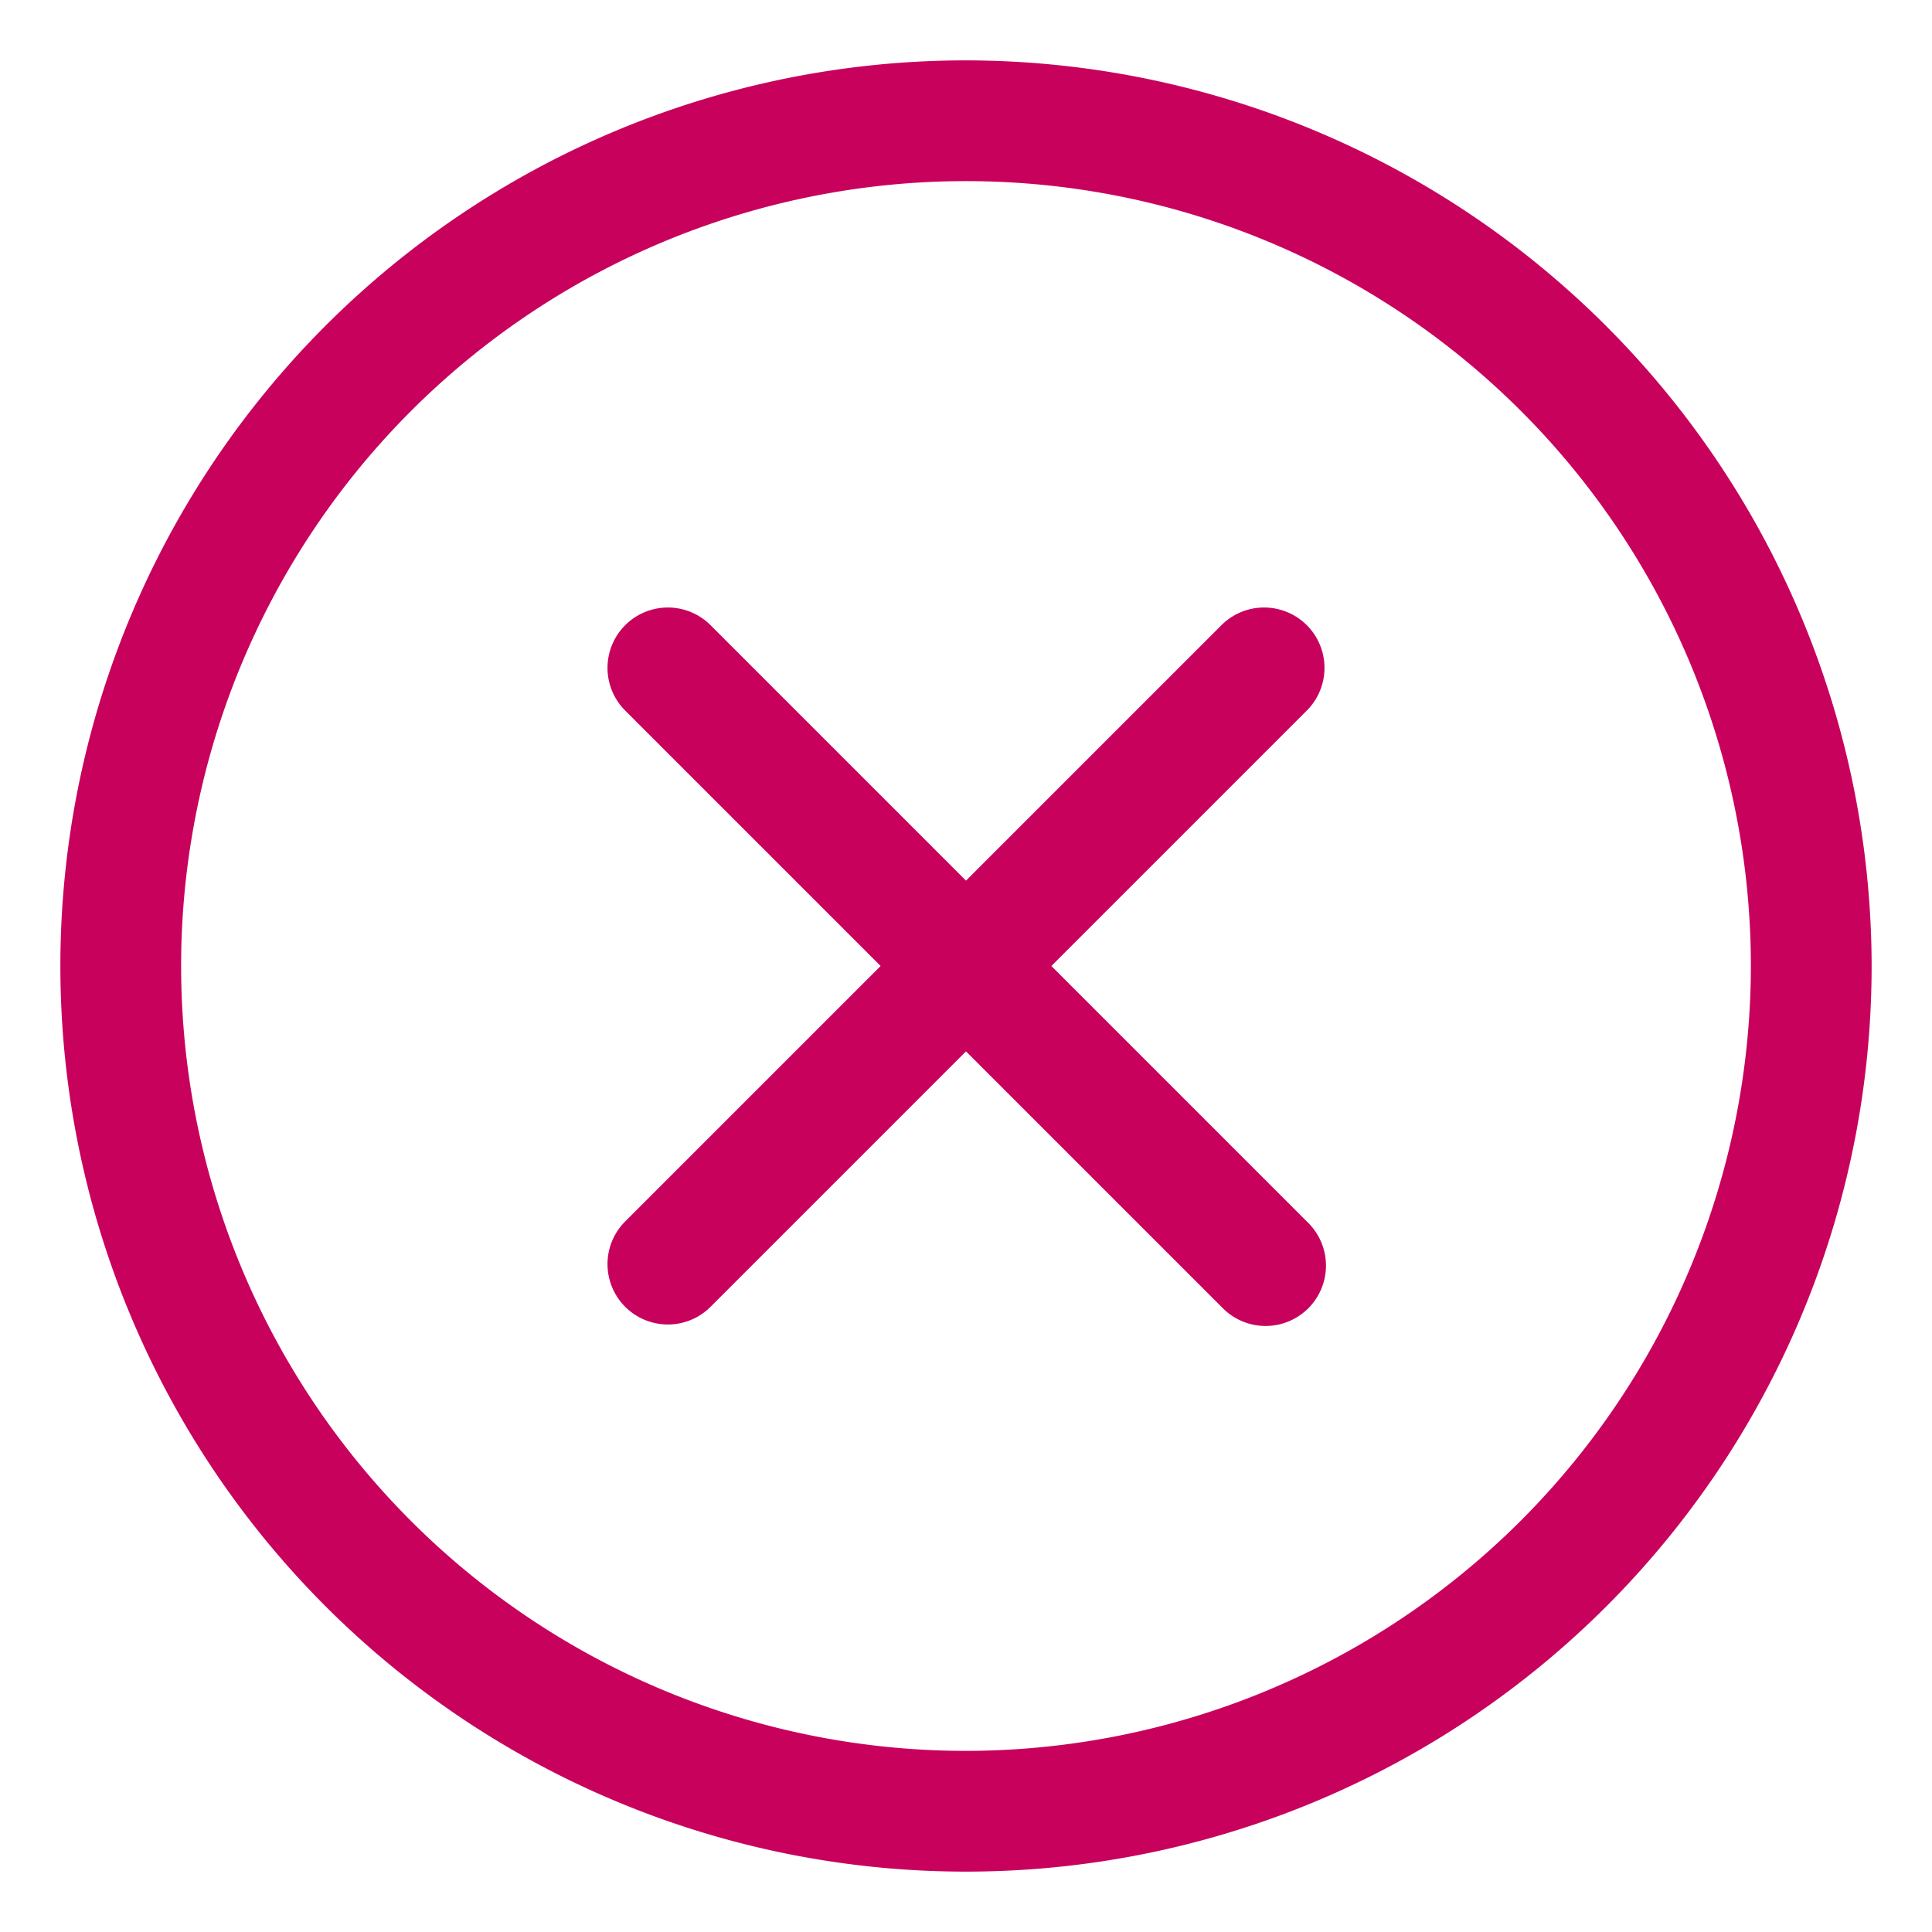 <svg height='300px' width='300px'  fill="#c8015d" xmlns="http://www.w3.org/2000/svg" viewBox="0 0 32 32" x="0px" y="0px"><title>cancel</title><g data-name="12-cancel"><path d="M16,1A15,15,0,1,0,31,16,15.017,15.017,0,0,0,16,1Zm0,28A13,13,0,1,1,29,16,13.014,13.014,0,0,1,16,29Zm5.657-17.243L17.414,16l4.243,4.243a1,1,0,1,1-1.414,1.414L16,17.414l-4.243,4.243a1,1,0,0,1-1.414-1.414L14.586,16l-4.243-4.243a1,1,0,0,1,1.414-1.414L16,14.586l4.243-4.243a1,1,0,0,1,1.414,1.414Z"></path></g></svg>